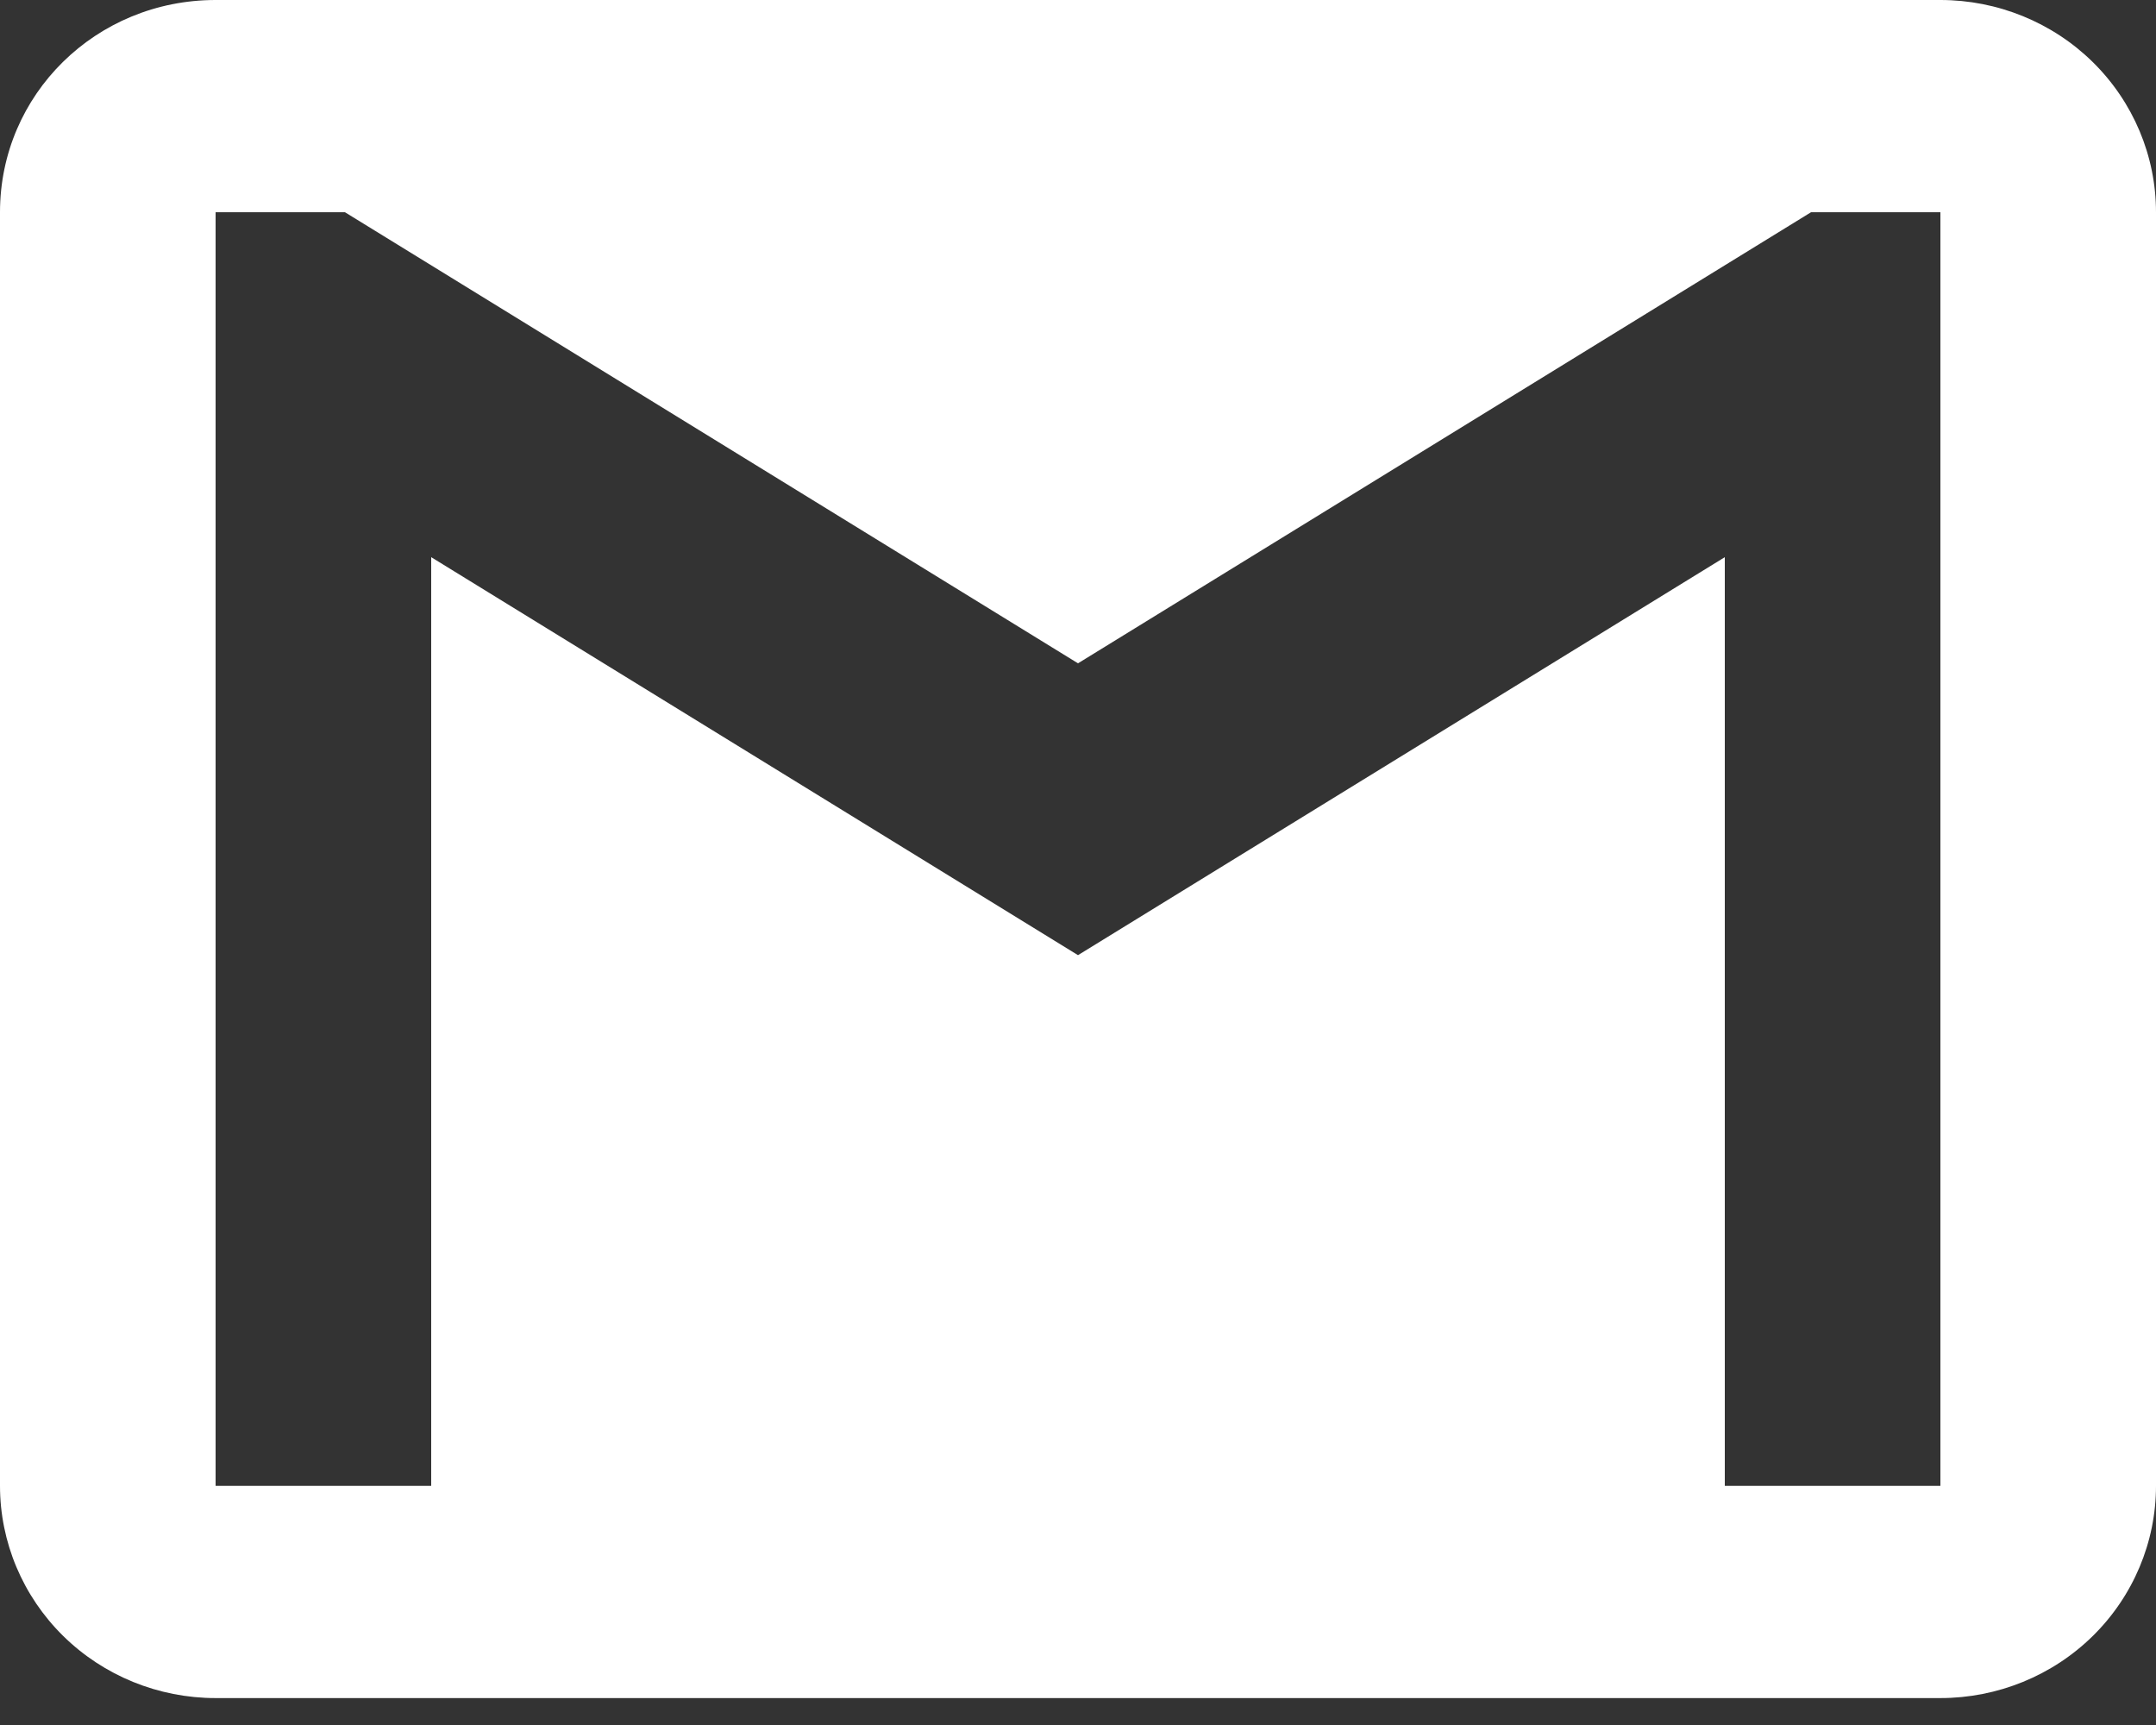 <svg width="35" height="28" viewBox="0 0 35 28" fill="none" xmlns="http://www.w3.org/2000/svg">
<rect x="0" y="0" width="35" height="28" fill="#333333" stroke="none"/>
<path d="M31.5 24.118H28V9.044L17.5 15.504L7 9.044V24.118H3.5V3.445H5.6L17.5 10.767L29.4 3.445H31.5V24.118ZM31.5 0H3.5C1.558 0 0 1.533 0 3.445V24.118C0 25.031 0.369 25.908 1.025 26.554C1.681 27.2 2.572 27.563 3.5 27.563H31.5C32.428 27.563 33.319 27.2 33.975 26.554C34.631 25.908 35 25.031 35 24.118V3.445C35 2.532 34.631 1.655 33.975 1.009C33.319 0.363 32.428 0 31.5 0Z" fill="white"/>
</svg>
